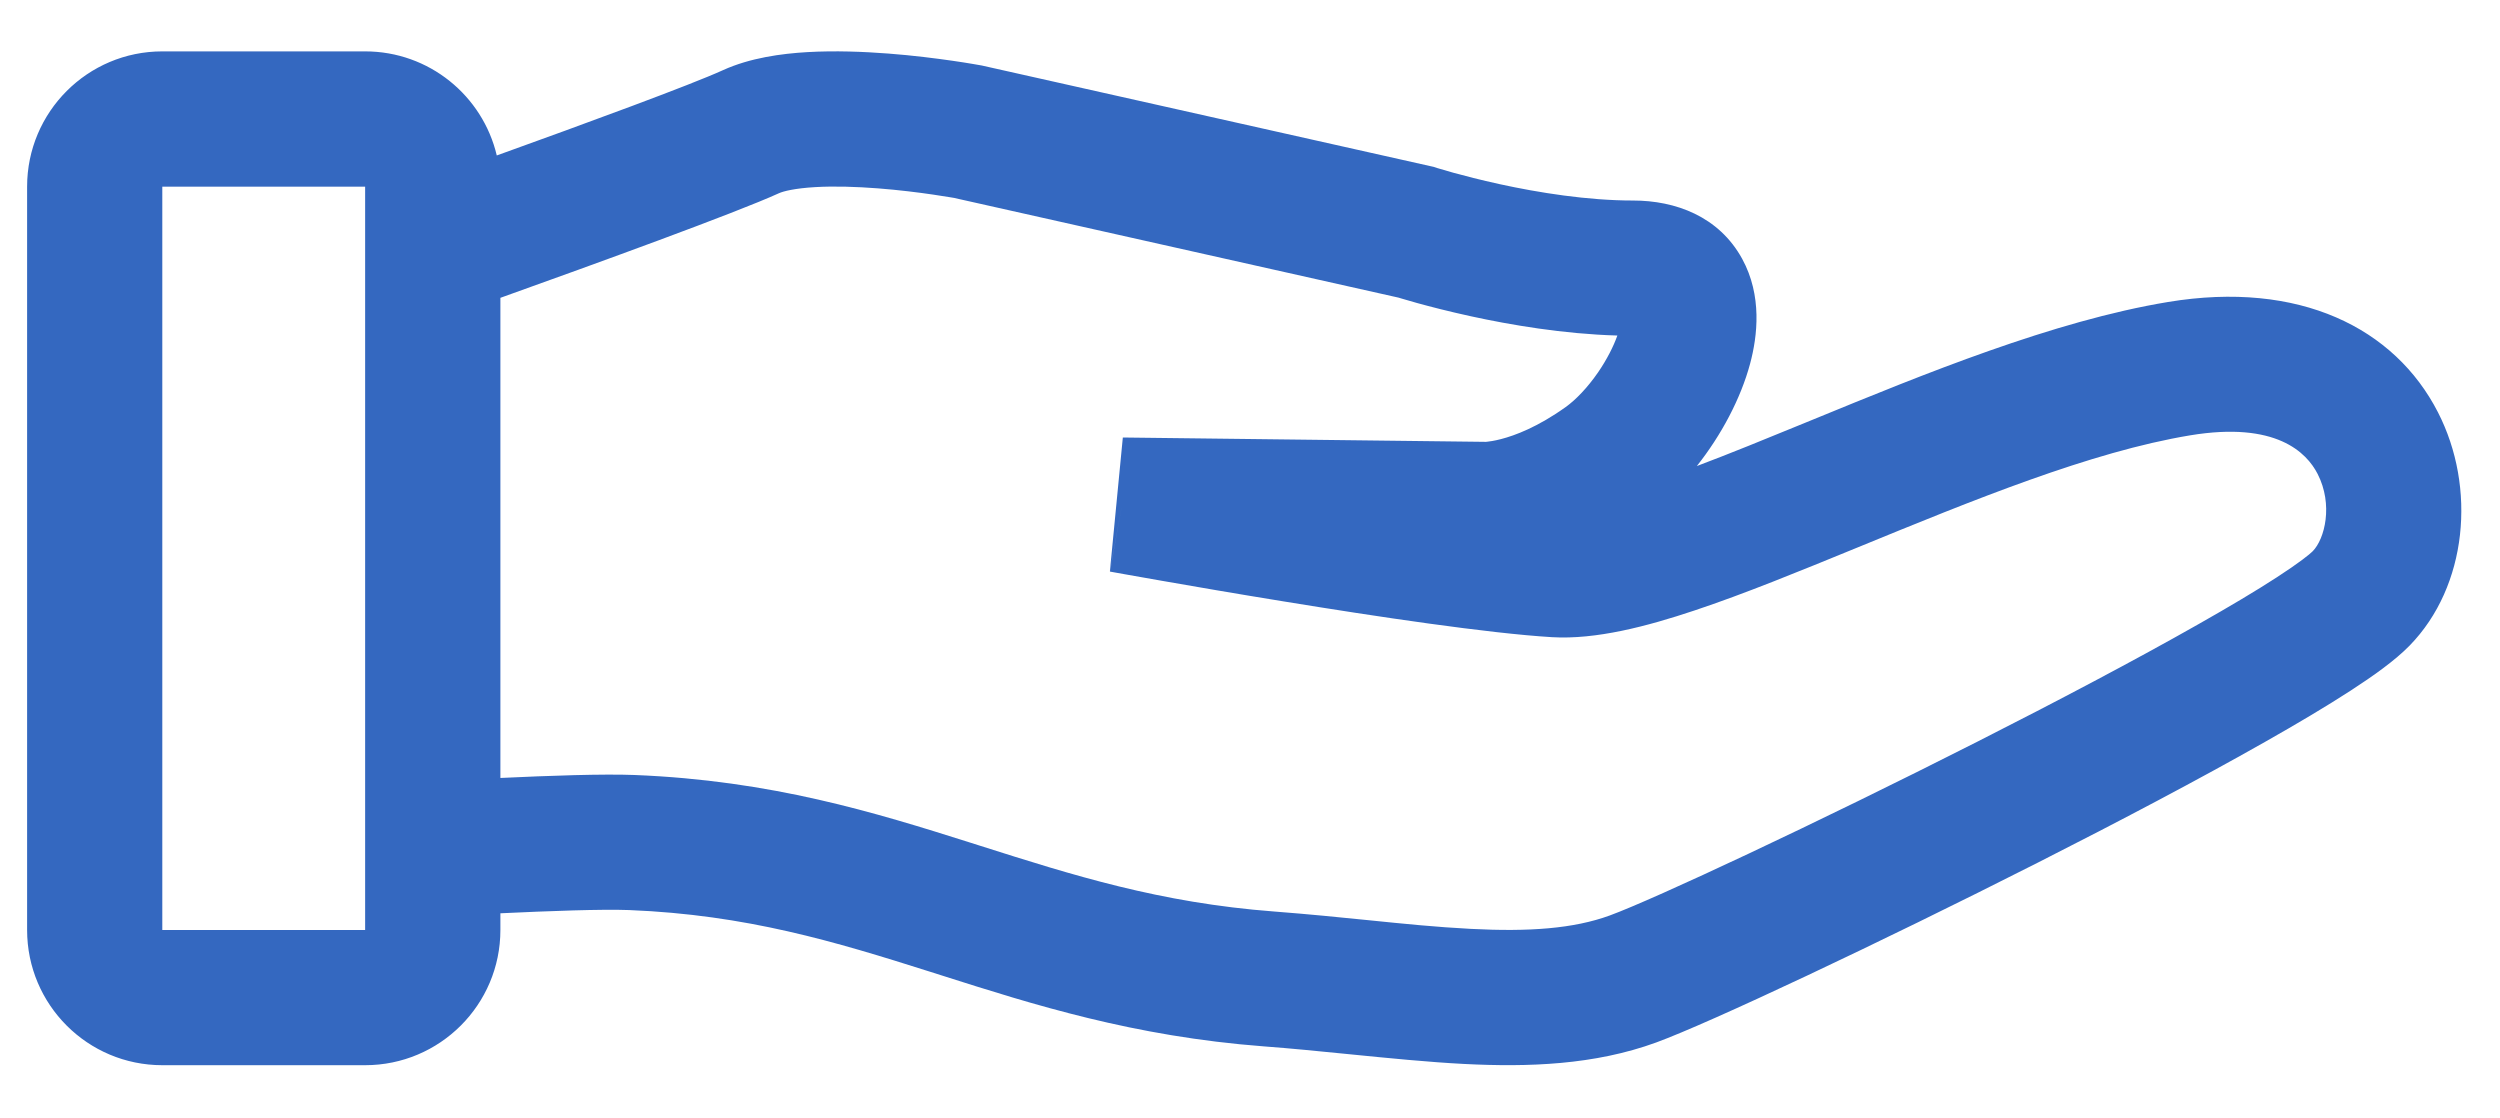 <svg width="38" height="17" viewBox="0 0 38 17" fill="none" xmlns="http://www.w3.org/2000/svg">
<path fill-rule="evenodd" clip-rule="evenodd" d="M7.606 13.882V14.136C7.606 15.271 6.685 16.191 5.55 16.191H2.467C1.332 16.191 0.412 15.271 0.412 14.136V2.837C0.412 1.702 1.332 0.781 2.467 0.781H5.55C6.523 0.781 7.337 1.456 7.551 2.363C8.912 1.873 10.502 1.289 10.988 1.067C11.401 0.879 11.878 0.815 12.274 0.792C12.691 0.768 13.124 0.785 13.502 0.814C13.884 0.843 14.23 0.888 14.48 0.924C14.606 0.942 14.709 0.959 14.781 0.971C14.817 0.977 14.846 0.982 14.867 0.986L14.891 0.99L14.898 0.991L14.901 0.992L14.92 0.995L21.794 2.537L21.837 2.551L21.848 2.555L21.896 2.569C21.939 2.582 22.005 2.602 22.089 2.625C22.259 2.672 22.503 2.735 22.794 2.799C23.384 2.928 24.129 3.048 24.823 3.048C25.464 3.048 26.127 3.287 26.482 3.936C26.786 4.494 26.715 5.106 26.601 5.53C26.459 6.058 26.165 6.613 25.792 7.084C26.296 6.894 26.847 6.669 27.439 6.426L27.566 6.374C29.233 5.69 31.211 4.878 32.956 4.59C34.949 4.26 36.4 4.984 37.057 6.267C37.643 7.41 37.507 8.91 36.626 9.813C36.405 10.04 36.068 10.278 35.729 10.498C35.368 10.732 34.923 10.997 34.428 11.277C33.438 11.839 32.212 12.485 30.981 13.109C28.543 14.345 25.988 15.547 25.176 15.845C24.235 16.189 23.224 16.222 22.253 16.172C21.723 16.145 21.108 16.084 20.497 16.023C20.055 15.979 19.615 15.935 19.211 15.905C17.23 15.754 15.71 15.271 14.309 14.825L14.139 14.771C12.692 14.312 11.347 13.905 9.564 13.833C9.156 13.817 8.342 13.847 7.606 13.882ZM11.84 2.937C11.906 2.907 12.081 2.862 12.393 2.844C12.684 2.827 13.017 2.838 13.344 2.863C13.667 2.888 13.966 2.926 14.184 2.958C14.293 2.974 14.381 2.988 14.44 2.998C14.47 3.003 14.492 3.007 14.507 3.009L14.509 3.01L21.258 4.524L21.304 4.538C21.36 4.555 21.44 4.578 21.54 4.606C21.74 4.661 22.021 4.734 22.356 4.807C22.957 4.938 23.763 5.077 24.584 5.1C24.525 5.266 24.426 5.462 24.292 5.658C24.128 5.896 23.948 6.08 23.8 6.186C23.372 6.492 23.026 6.62 22.816 6.674C22.71 6.702 22.636 6.711 22.599 6.715L22.585 6.716L22.577 6.716L17.067 6.65L16.87 8.688L17.054 7.677L16.871 8.688L16.926 8.698L17.082 8.726C17.218 8.751 17.413 8.785 17.654 8.827C18.134 8.911 18.793 9.025 19.509 9.141C20.922 9.372 22.624 9.627 23.59 9.685C24.257 9.725 25.034 9.521 25.757 9.279C26.511 9.028 27.362 8.679 28.219 8.328C29.984 7.604 31.781 6.867 33.291 6.617C34.596 6.401 35.061 6.878 35.228 7.204C35.467 7.671 35.337 8.191 35.154 8.378C35.109 8.424 34.947 8.555 34.611 8.773C34.297 8.977 33.891 9.219 33.414 9.489C32.463 10.029 31.268 10.659 30.051 11.276C27.593 12.522 25.147 13.666 24.469 13.915C23.92 14.116 23.242 14.165 22.358 14.119C21.836 14.092 21.341 14.042 20.801 13.987C20.365 13.943 19.899 13.896 19.367 13.855C17.628 13.723 16.306 13.303 14.89 12.853L14.761 12.812C13.294 12.347 11.724 11.863 9.646 11.78C9.179 11.761 8.346 11.79 7.606 11.825V4.527C9.05 4.01 11.189 3.234 11.84 2.937ZM14.713 2.002L14.901 0.992C14.902 0.992 14.901 0.992 14.713 2.002ZM5.55 2.837H2.467V14.136H5.55V2.837Z" fill="#3468C0"/>
</svg>

